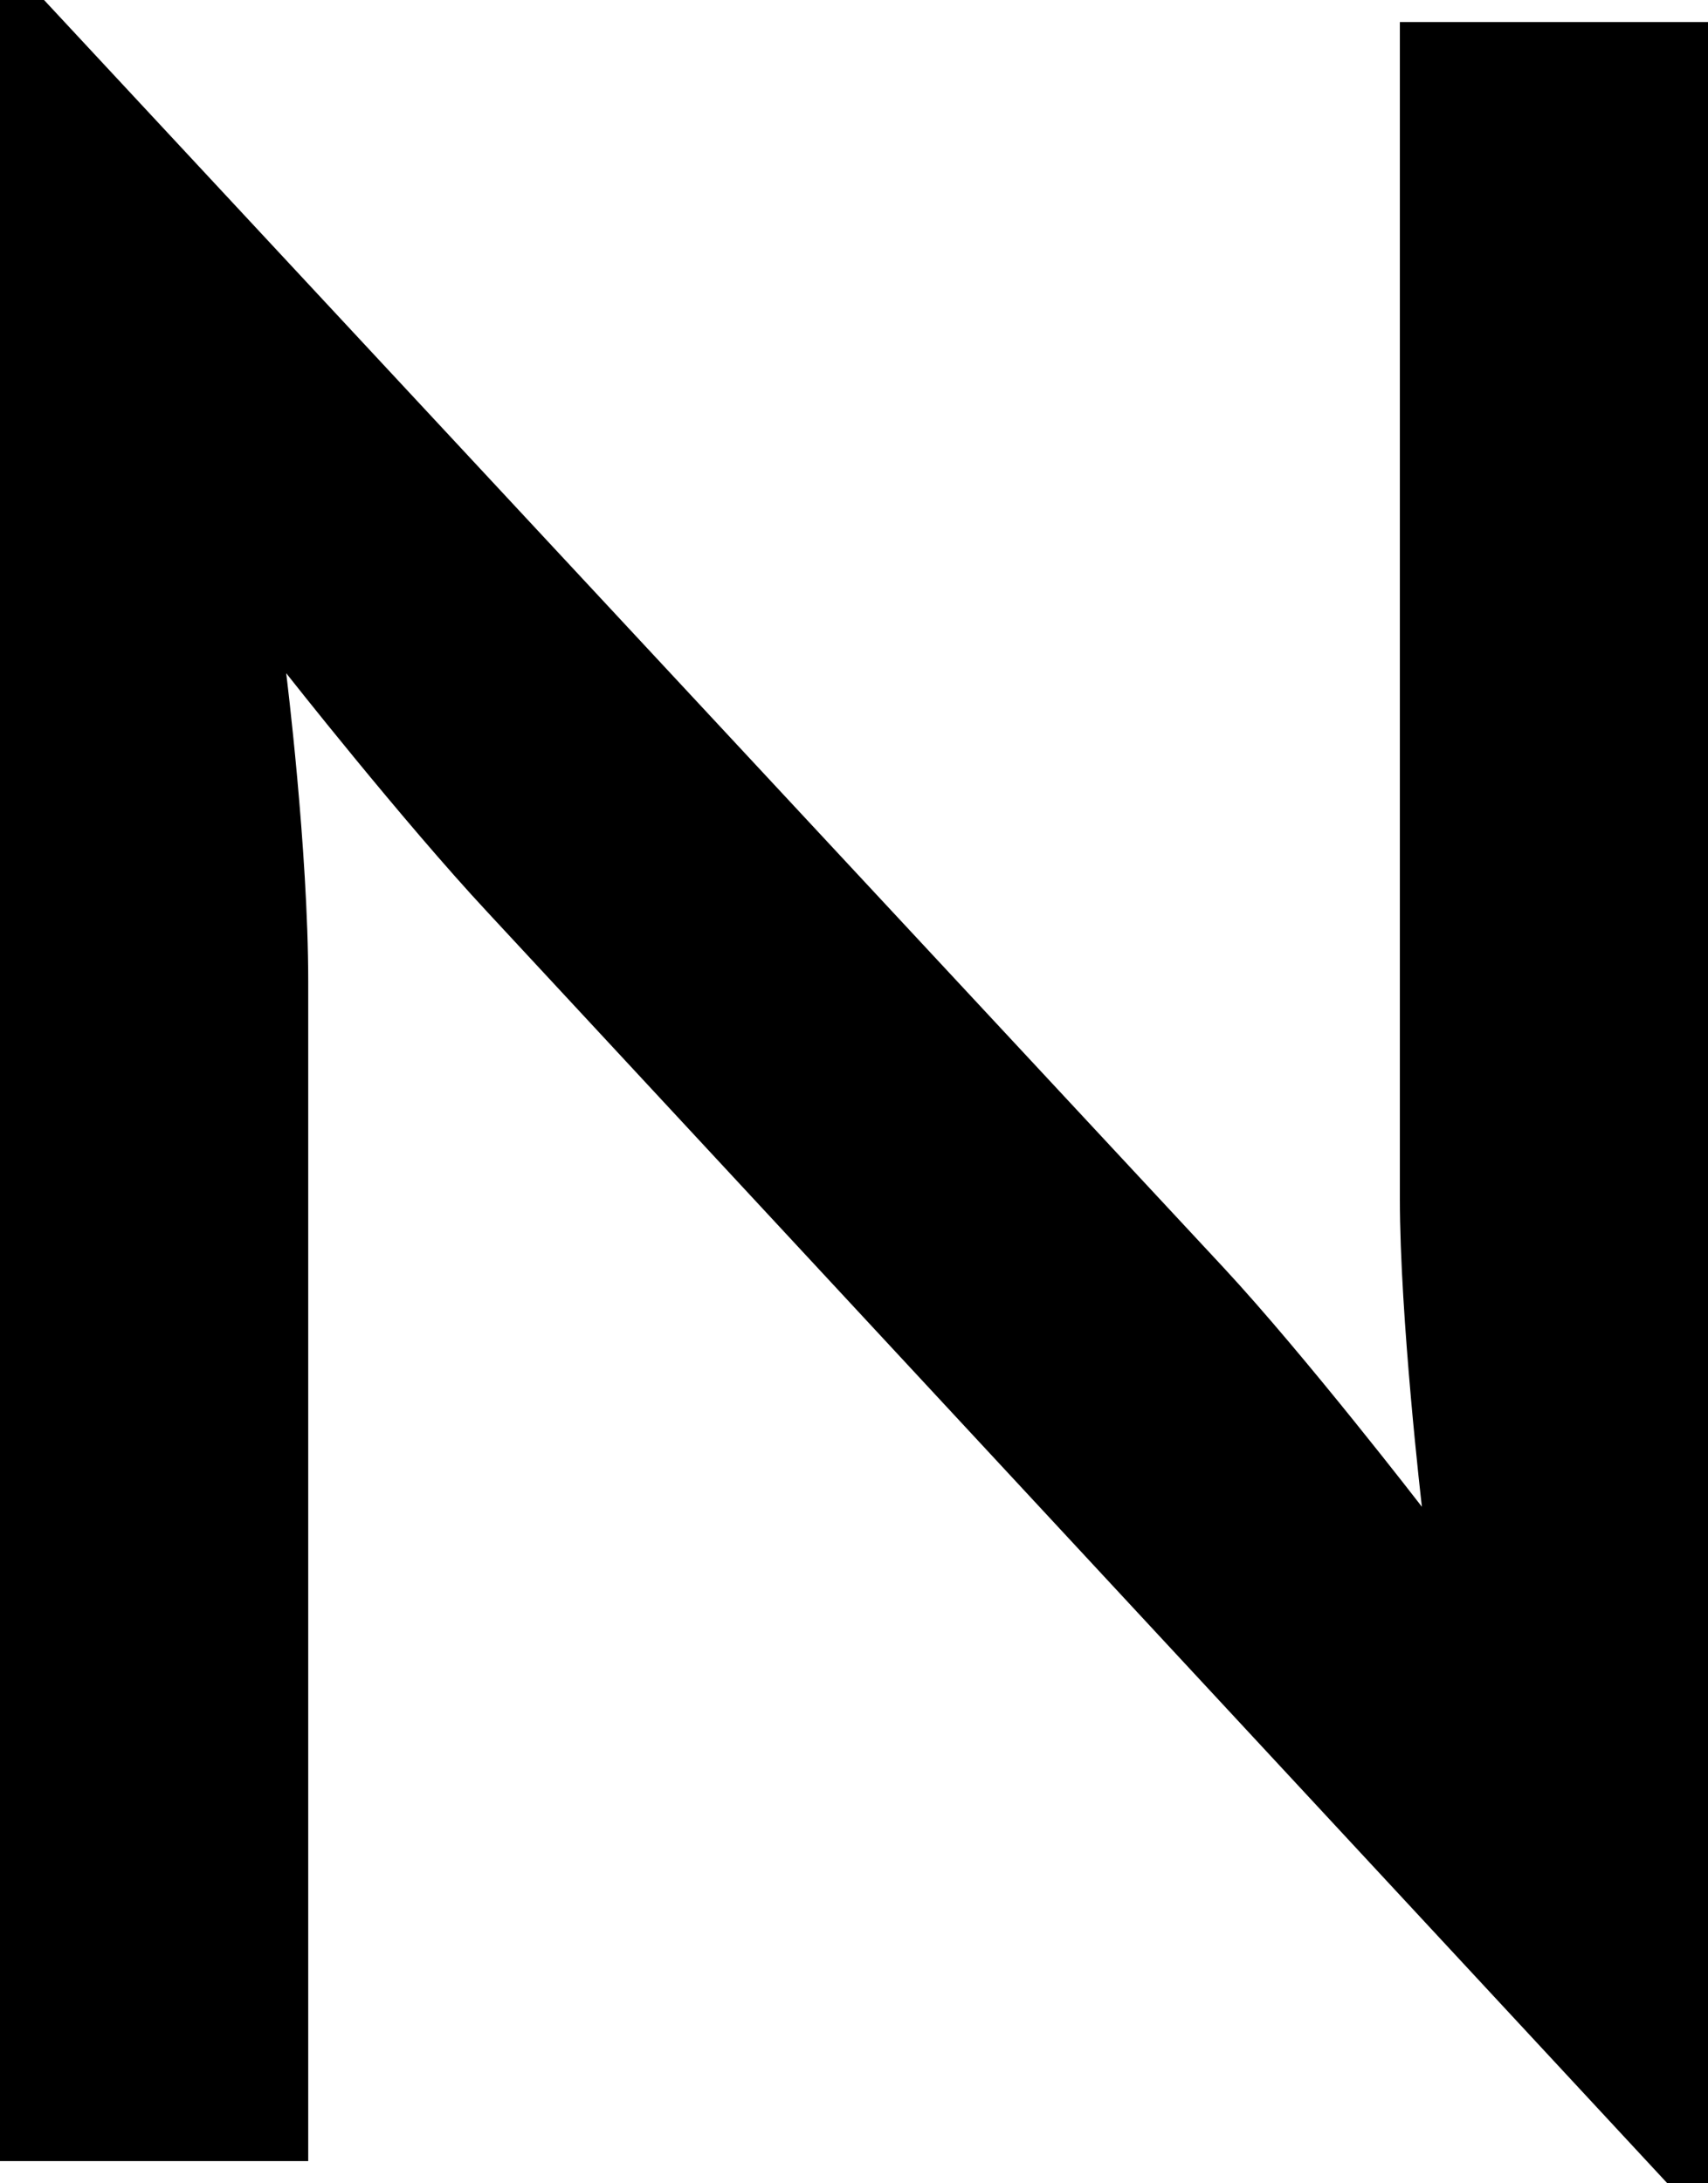 <?xml version="1.0" encoding="utf-8"?>
<!-- Generator: Adobe Illustrator 16.0.0, SVG Export Plug-In . SVG Version: 6.00 Build 0)  -->
<!DOCTYPE svg PUBLIC "-//W3C//DTD SVG 1.1//EN" "http://www.w3.org/Graphics/SVG/1.1/DTD/svg11.dtd">
<svg version="1.1" id="Layer_1" xmlns="http://www.w3.org/2000/svg" xmlns:xlink="http://www.w3.org/1999/xlink" x="0px" y="0px"
	 width="19.545px" height="24.98px" viewBox="0 0 19.545 24.98" enable-background="new 0 0 19.545 24.98" xml:space="preserve">
<g>
	<path d="M5.579,10.438C4.607,9.395,3.275,7.703,3.275,7.703s0.252,2.016,0.252,3.527v13.498H0V0h0.504l13.499,14.506
		c0.936,1.008,2.268,2.735,2.268,2.735s-0.252-2.159-0.252-3.527V0.252h3.527V24.98h-0.468L5.579,10.438z"/>
</g>
</svg>
